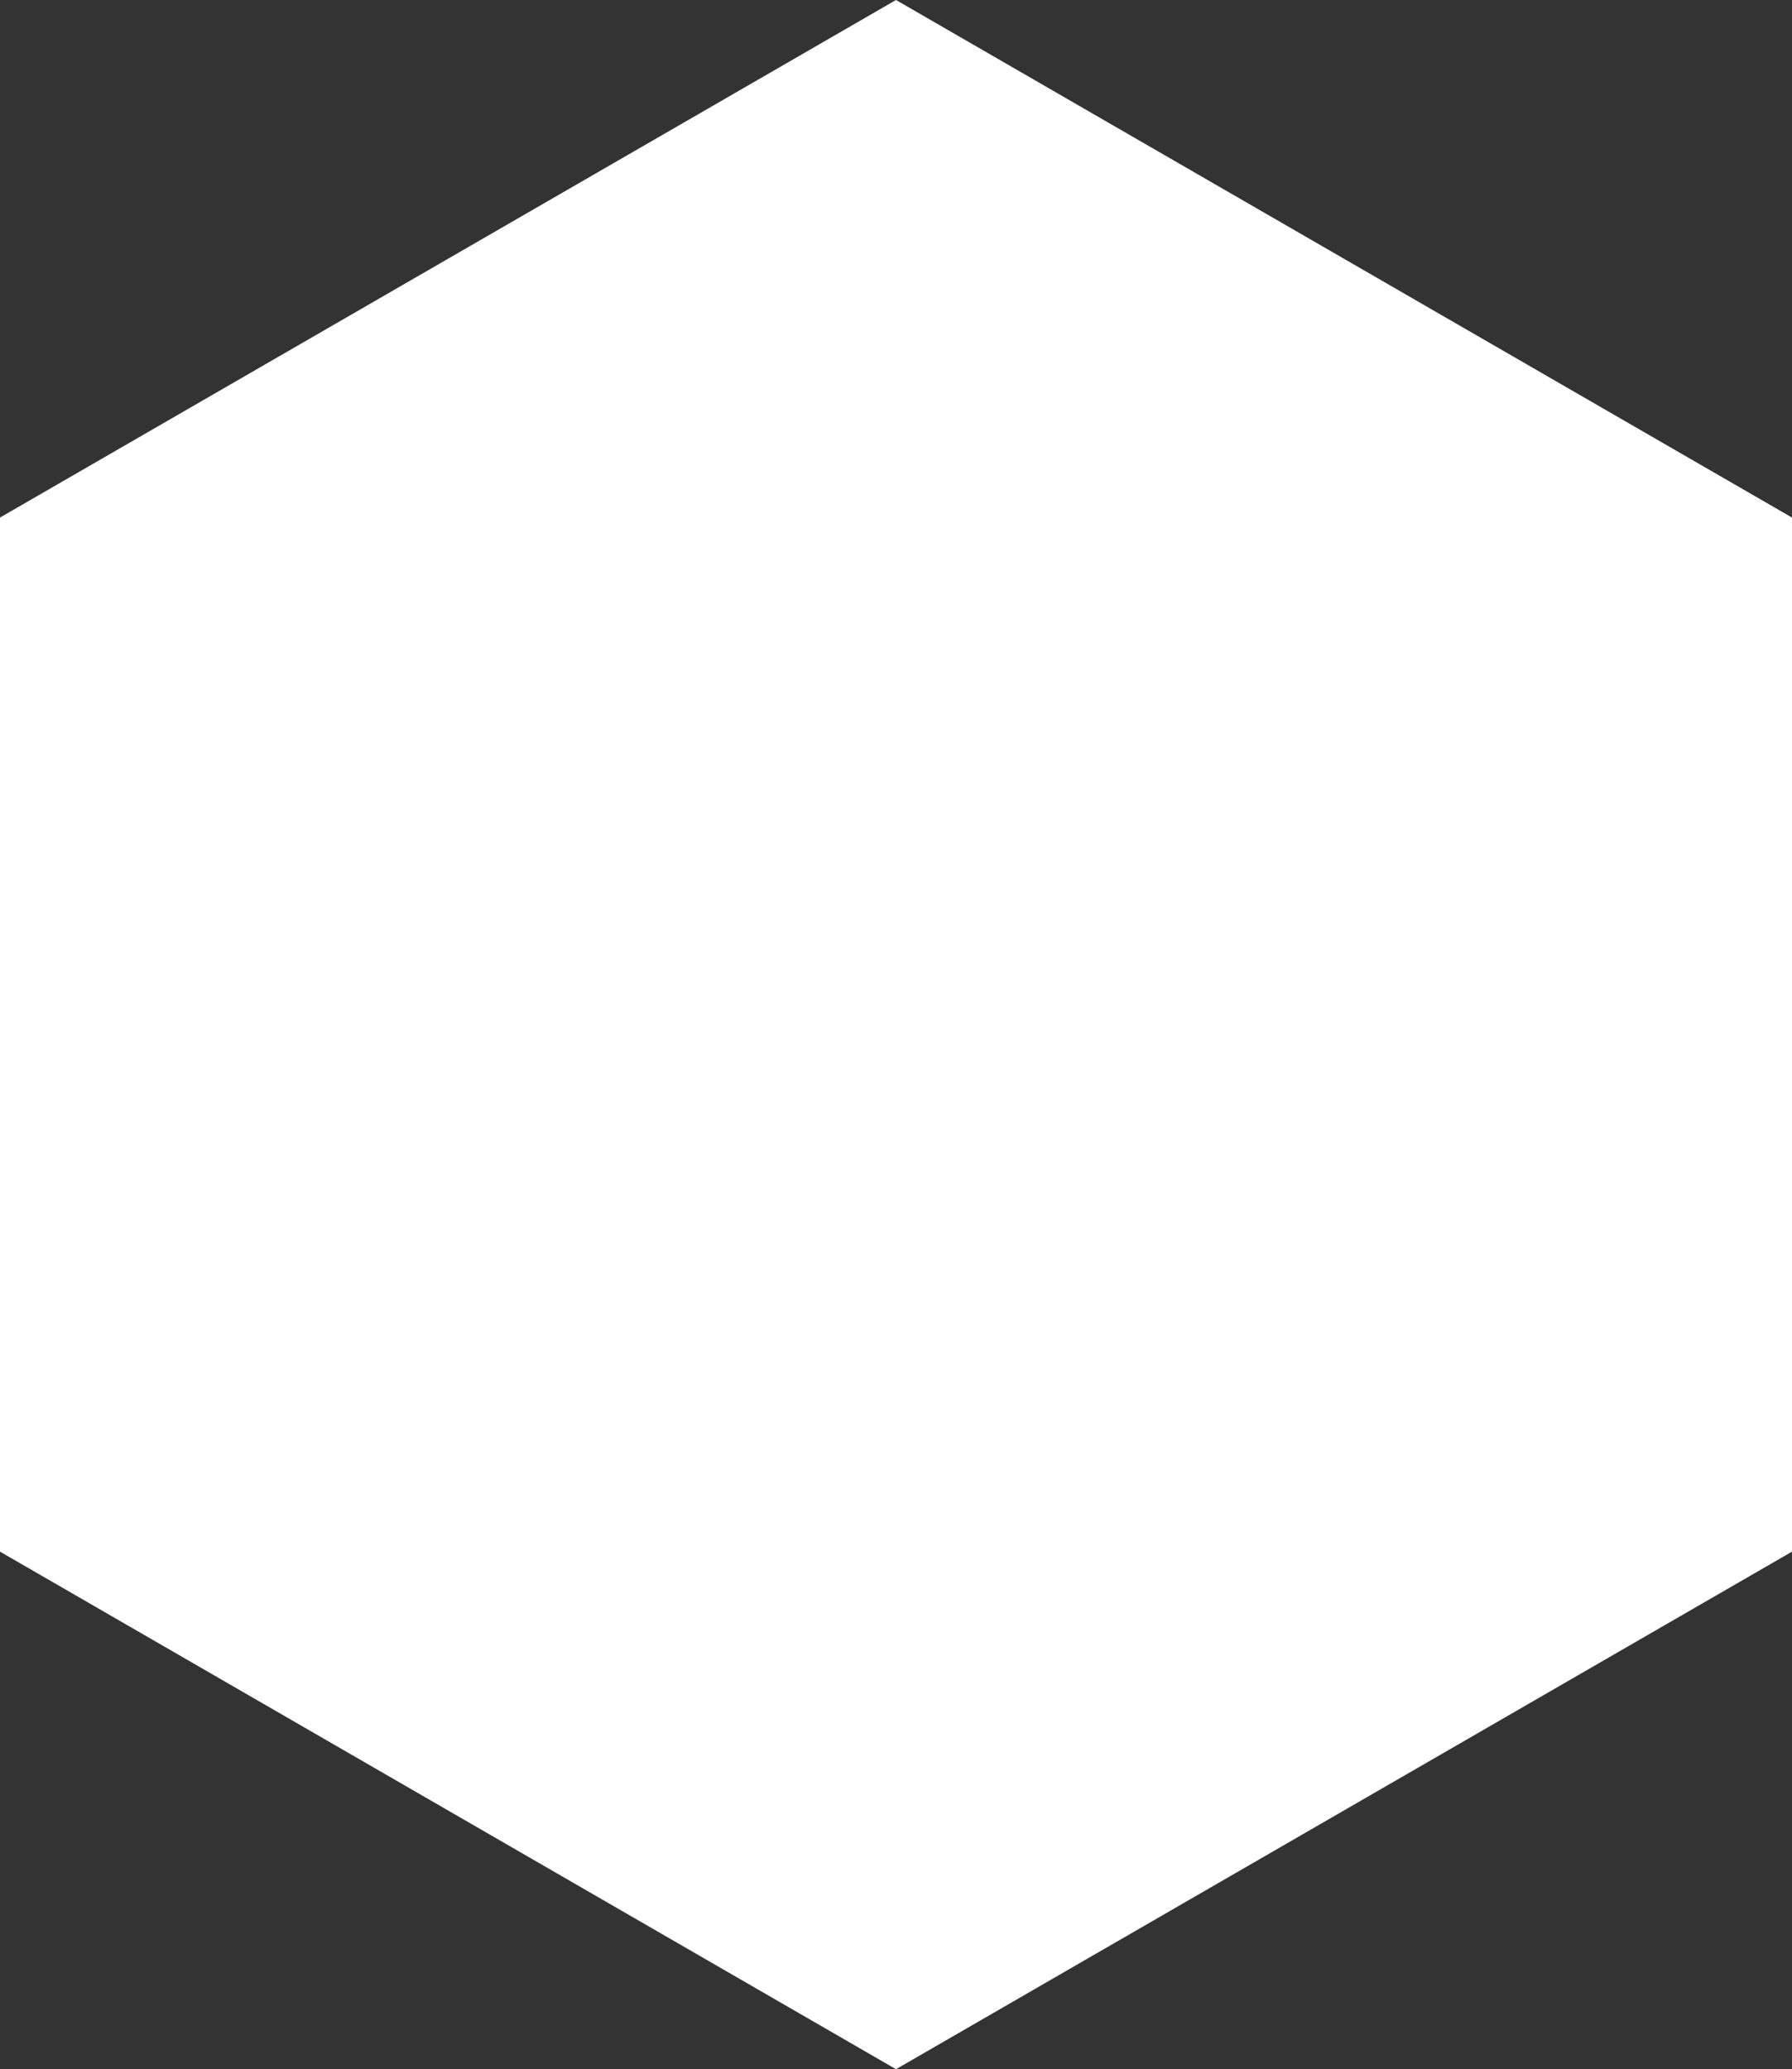<?xml version="1.0" encoding="utf-8"?>
<!-- Generator: Adobe Illustrator 26.5.0, SVG Export Plug-In . SVG Version: 6.00 Build 0)  -->
<svg version="1.1" id="Layer_1" xmlns="http://www.w3.org/2000/svg" xmlns:xlink="http://www.w3.org/1999/xlink" x="0px" y="0px"
	 viewBox="0 0 172.8 199.5" enable-background="new 0 0 172.8 199.5" xml:space="preserve">
<rect x="0" y="0" width="172.8" height="199.5" fill="#333333" stroke="none"/>
<polygon fill="#FFFFFF" points="0,49.9 86.4,0 172.8,49.9 172.8,149.6 86.4,199.5 0,149.6 "/>
</svg>
